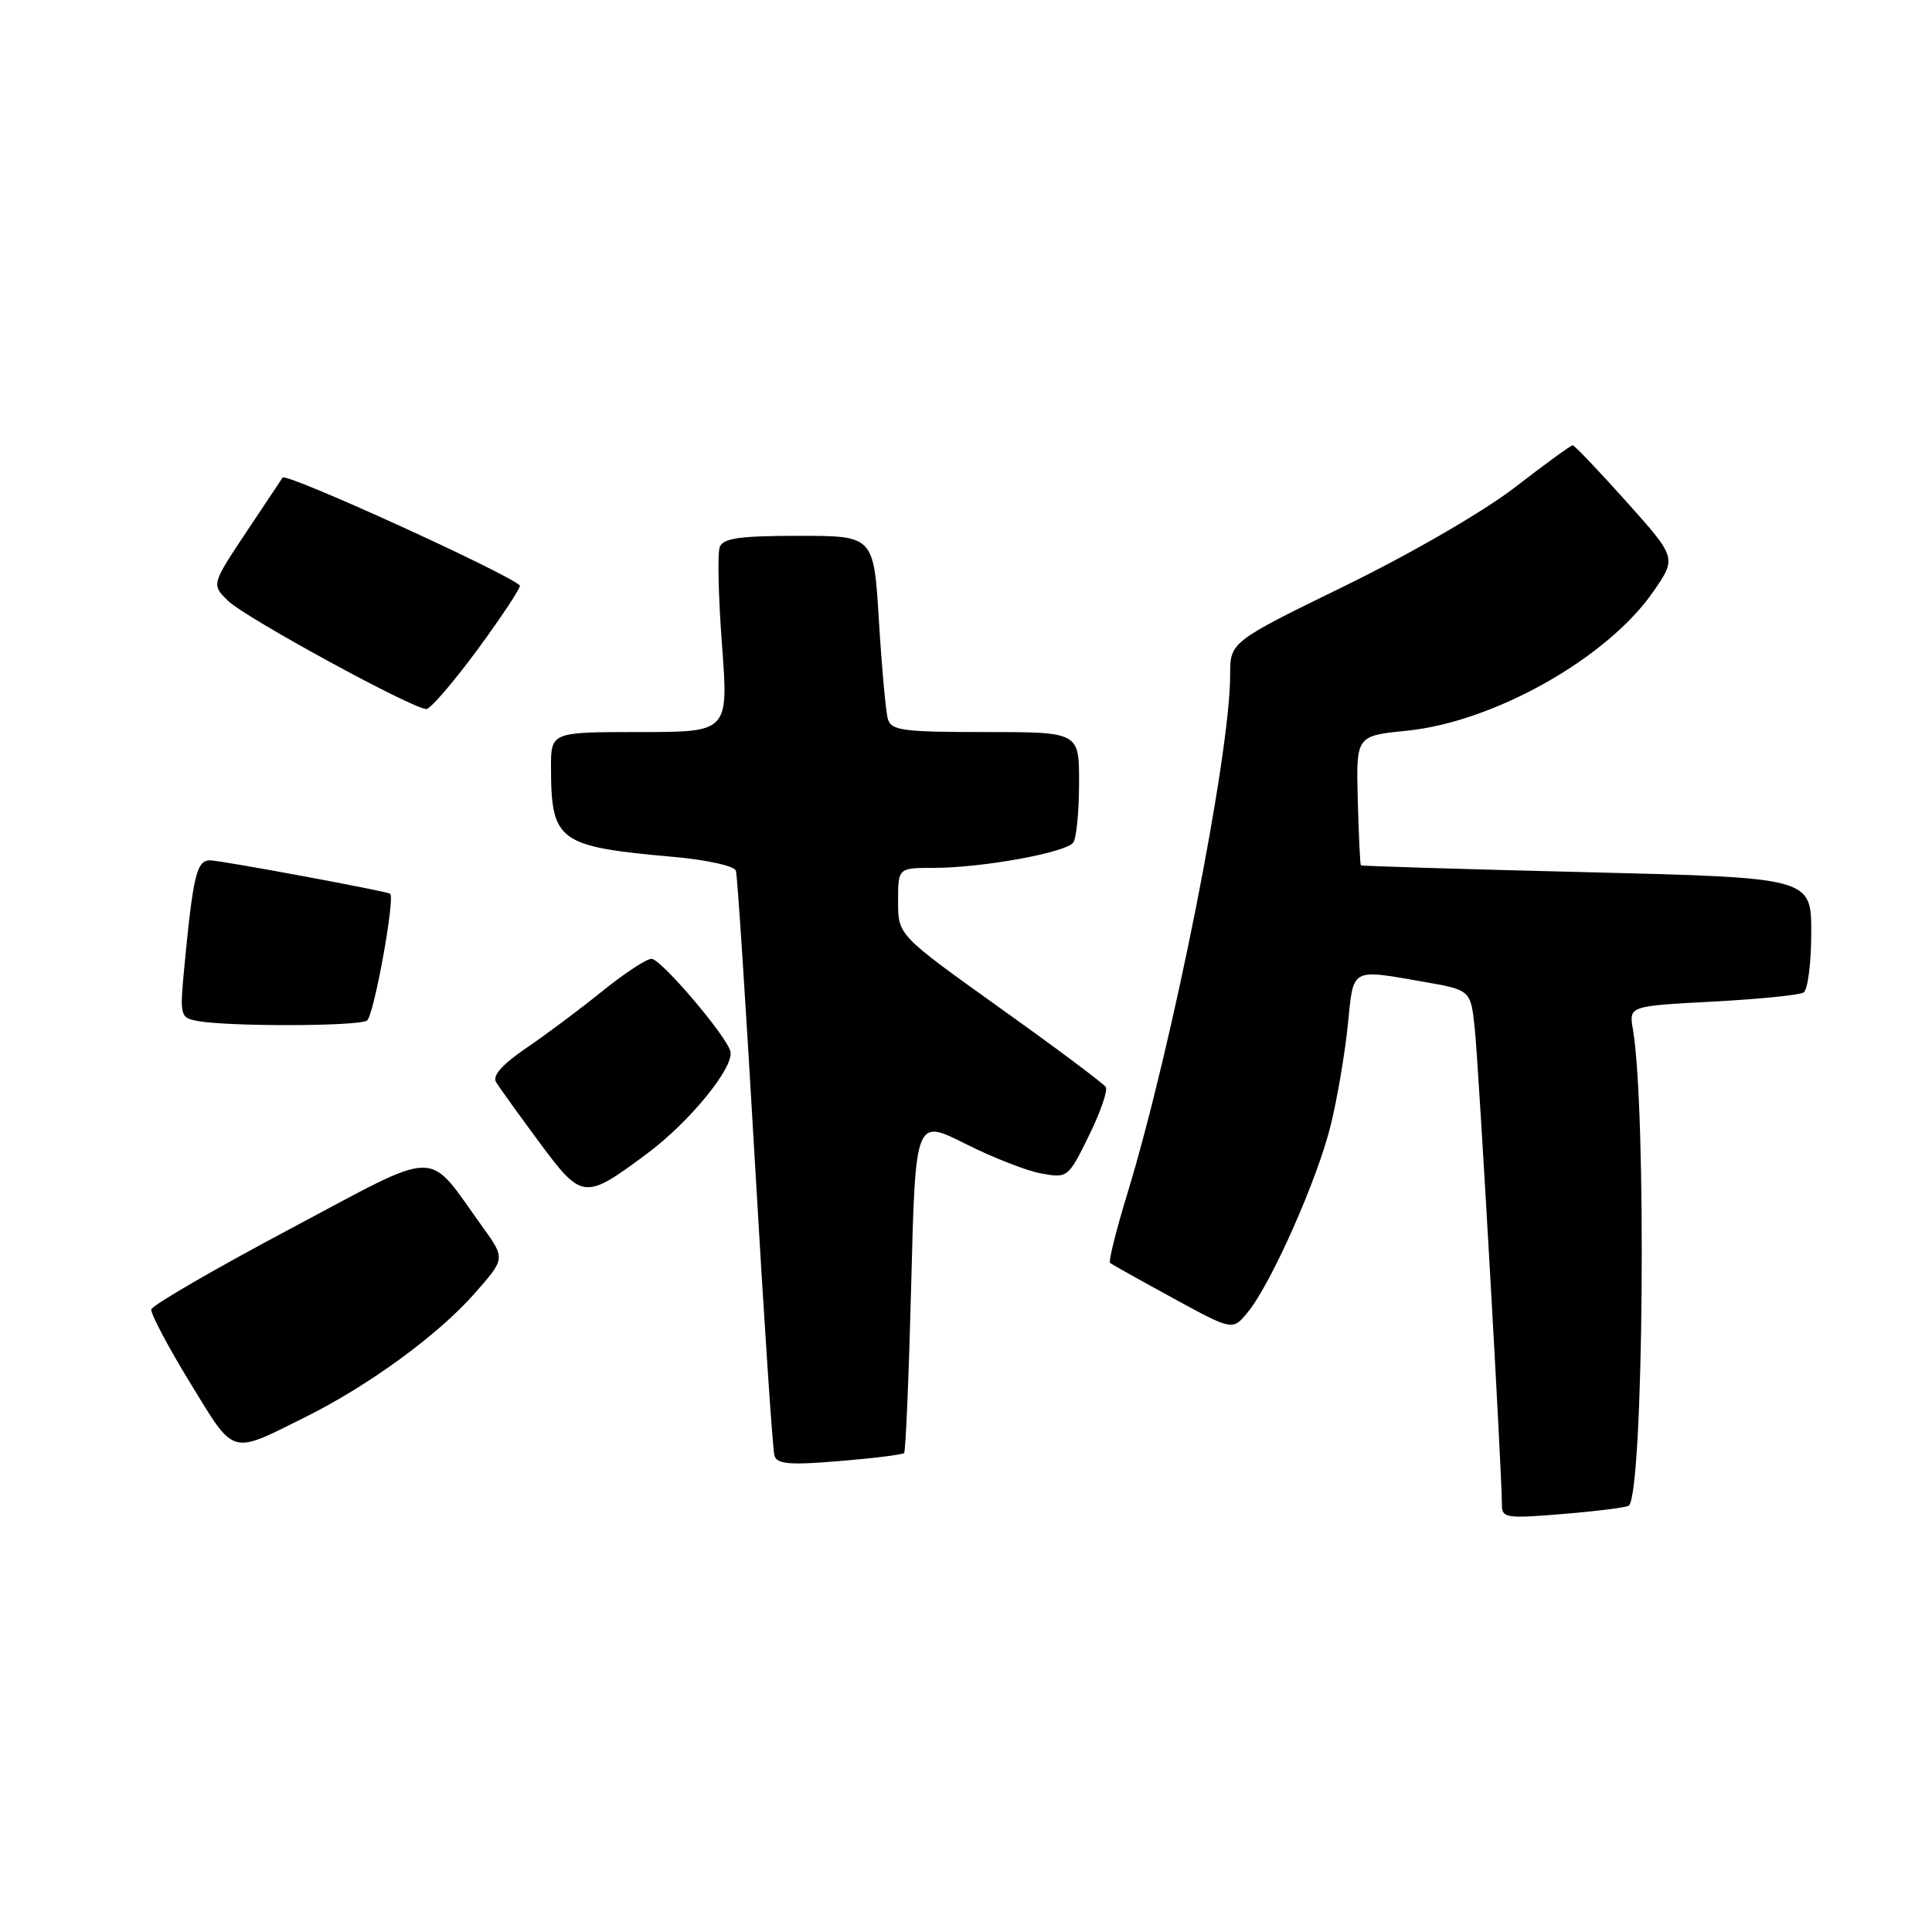 <?xml version="1.0" encoding="UTF-8" standalone="no"?>
<!DOCTYPE svg PUBLIC "-//W3C//DTD SVG 1.1//EN" "http://www.w3.org/Graphics/SVG/1.1/DTD/svg11.dtd" >
<svg xmlns="http://www.w3.org/2000/svg" xmlns:xlink="http://www.w3.org/1999/xlink" version="1.1" viewBox="0 0 256 256">
 <g >
 <path fill="currentColor"
d=" M 215.84 199.50 C 217.78 197.55 218.20 147.11 216.37 136.40 C 215.84 133.31 215.84 133.31 226.90 132.72 C 232.98 132.40 238.42 131.86 238.98 131.51 C 239.54 131.17 240.00 127.60 240.00 123.59 C 240.00 116.30 240.00 116.30 210.25 115.57 C 193.89 115.17 180.43 114.76 180.32 114.66 C 180.22 114.56 180.04 110.65 179.91 105.99 C 179.69 97.50 179.69 97.50 186.37 96.83 C 197.98 95.67 213.04 87.17 219.10 78.35 C 222.16 73.91 222.16 73.91 215.49 66.45 C 211.82 62.35 208.62 59.00 208.39 59.00 C 208.15 59.00 204.70 61.51 200.73 64.58 C 196.56 67.79 187.03 73.32 178.25 77.61 C 163.00 85.06 163.00 85.06 163.00 89.46 C 163.00 100.07 155.36 138.59 149.35 158.26 C 147.88 163.07 146.86 167.16 147.09 167.35 C 147.32 167.53 151.06 169.63 155.41 172.00 C 163.32 176.32 163.32 176.32 165.31 173.91 C 168.42 170.15 174.62 156.17 176.35 149.00 C 177.22 145.43 178.23 139.46 178.60 135.75 C 179.36 128.15 178.91 128.40 188.61 130.09 C 194.88 131.18 194.88 131.18 195.42 136.34 C 195.94 141.36 199.04 195.62 199.01 199.39 C 199.00 201.15 199.58 201.24 207.21 200.60 C 211.72 200.23 215.60 199.73 215.84 199.50 Z  M 119.80 192.53 C 120.01 192.32 120.43 182.27 120.74 170.19 C 121.30 148.23 121.30 148.23 127.90 151.55 C 131.53 153.38 136.08 155.16 138.01 155.50 C 141.46 156.12 141.56 156.04 144.28 150.50 C 145.80 147.41 146.81 144.50 146.52 144.04 C 146.24 143.58 139.93 138.86 132.50 133.56 C 119.00 123.91 119.00 123.91 119.00 119.46 C 119.00 115.00 119.00 115.00 123.67 115.00 C 130.15 115.00 141.35 112.96 142.23 111.62 C 142.64 111.00 142.98 107.46 142.98 103.75 C 143.00 97.00 143.00 97.00 130.57 97.00 C 119.58 97.00 118.08 96.80 117.64 95.25 C 117.37 94.29 116.84 88.44 116.46 82.25 C 115.78 71.00 115.78 71.00 105.86 71.00 C 98.03 71.00 95.82 71.31 95.37 72.48 C 95.06 73.29 95.19 79.14 95.67 85.48 C 96.53 97.00 96.53 97.00 84.77 97.00 C 73.00 97.00 73.00 97.00 73.01 101.75 C 73.04 111.52 73.97 112.19 89.33 113.55 C 93.67 113.94 97.32 114.75 97.51 115.37 C 97.71 115.99 98.84 133.38 100.03 154.00 C 101.22 174.62 102.38 192.13 102.62 192.89 C 102.96 194.01 104.67 194.15 111.23 193.60 C 115.73 193.23 119.59 192.75 119.80 192.53 Z  M 40.50 187.75 C 48.90 183.57 58.05 176.88 62.87 171.41 C 66.96 166.77 66.96 166.77 63.98 162.63 C 56.36 152.06 58.77 152.04 38.38 162.87 C 28.41 168.17 20.17 172.95 20.05 173.50 C 19.94 174.05 22.25 178.42 25.18 183.21 C 31.17 193.00 30.41 192.78 40.50 187.75 Z  M 85.79 152.82 C 91.40 148.64 97.26 141.45 96.79 139.34 C 96.34 137.35 87.63 127.10 86.34 127.05 C 85.70 127.02 82.78 128.94 79.84 131.31 C 76.90 133.69 72.36 137.09 69.73 138.87 C 66.54 141.05 65.22 142.54 65.73 143.39 C 66.16 144.09 68.73 147.67 71.45 151.34 C 77.14 159.02 77.44 159.05 85.79 152.82 Z  M 48.63 135.23 C 49.53 134.65 52.40 118.87 51.69 118.42 C 51.10 118.06 29.22 114.00 27.84 114.00 C 26.06 114.00 25.59 115.94 24.42 128.17 C 23.81 134.60 23.87 134.85 26.14 135.28 C 30.17 136.04 47.44 136.01 48.63 135.23 Z  M 63.38 85.93 C 66.61 81.52 69.08 77.76 68.88 77.57 C 66.94 75.81 37.93 62.61 37.45 63.28 C 37.36 63.40 35.20 66.64 32.65 70.48 C 28.01 77.46 28.01 77.46 30.25 79.64 C 32.59 81.90 54.75 93.98 56.50 93.95 C 57.05 93.94 60.14 90.33 63.38 85.93 Z "/>
</g>
</svg>